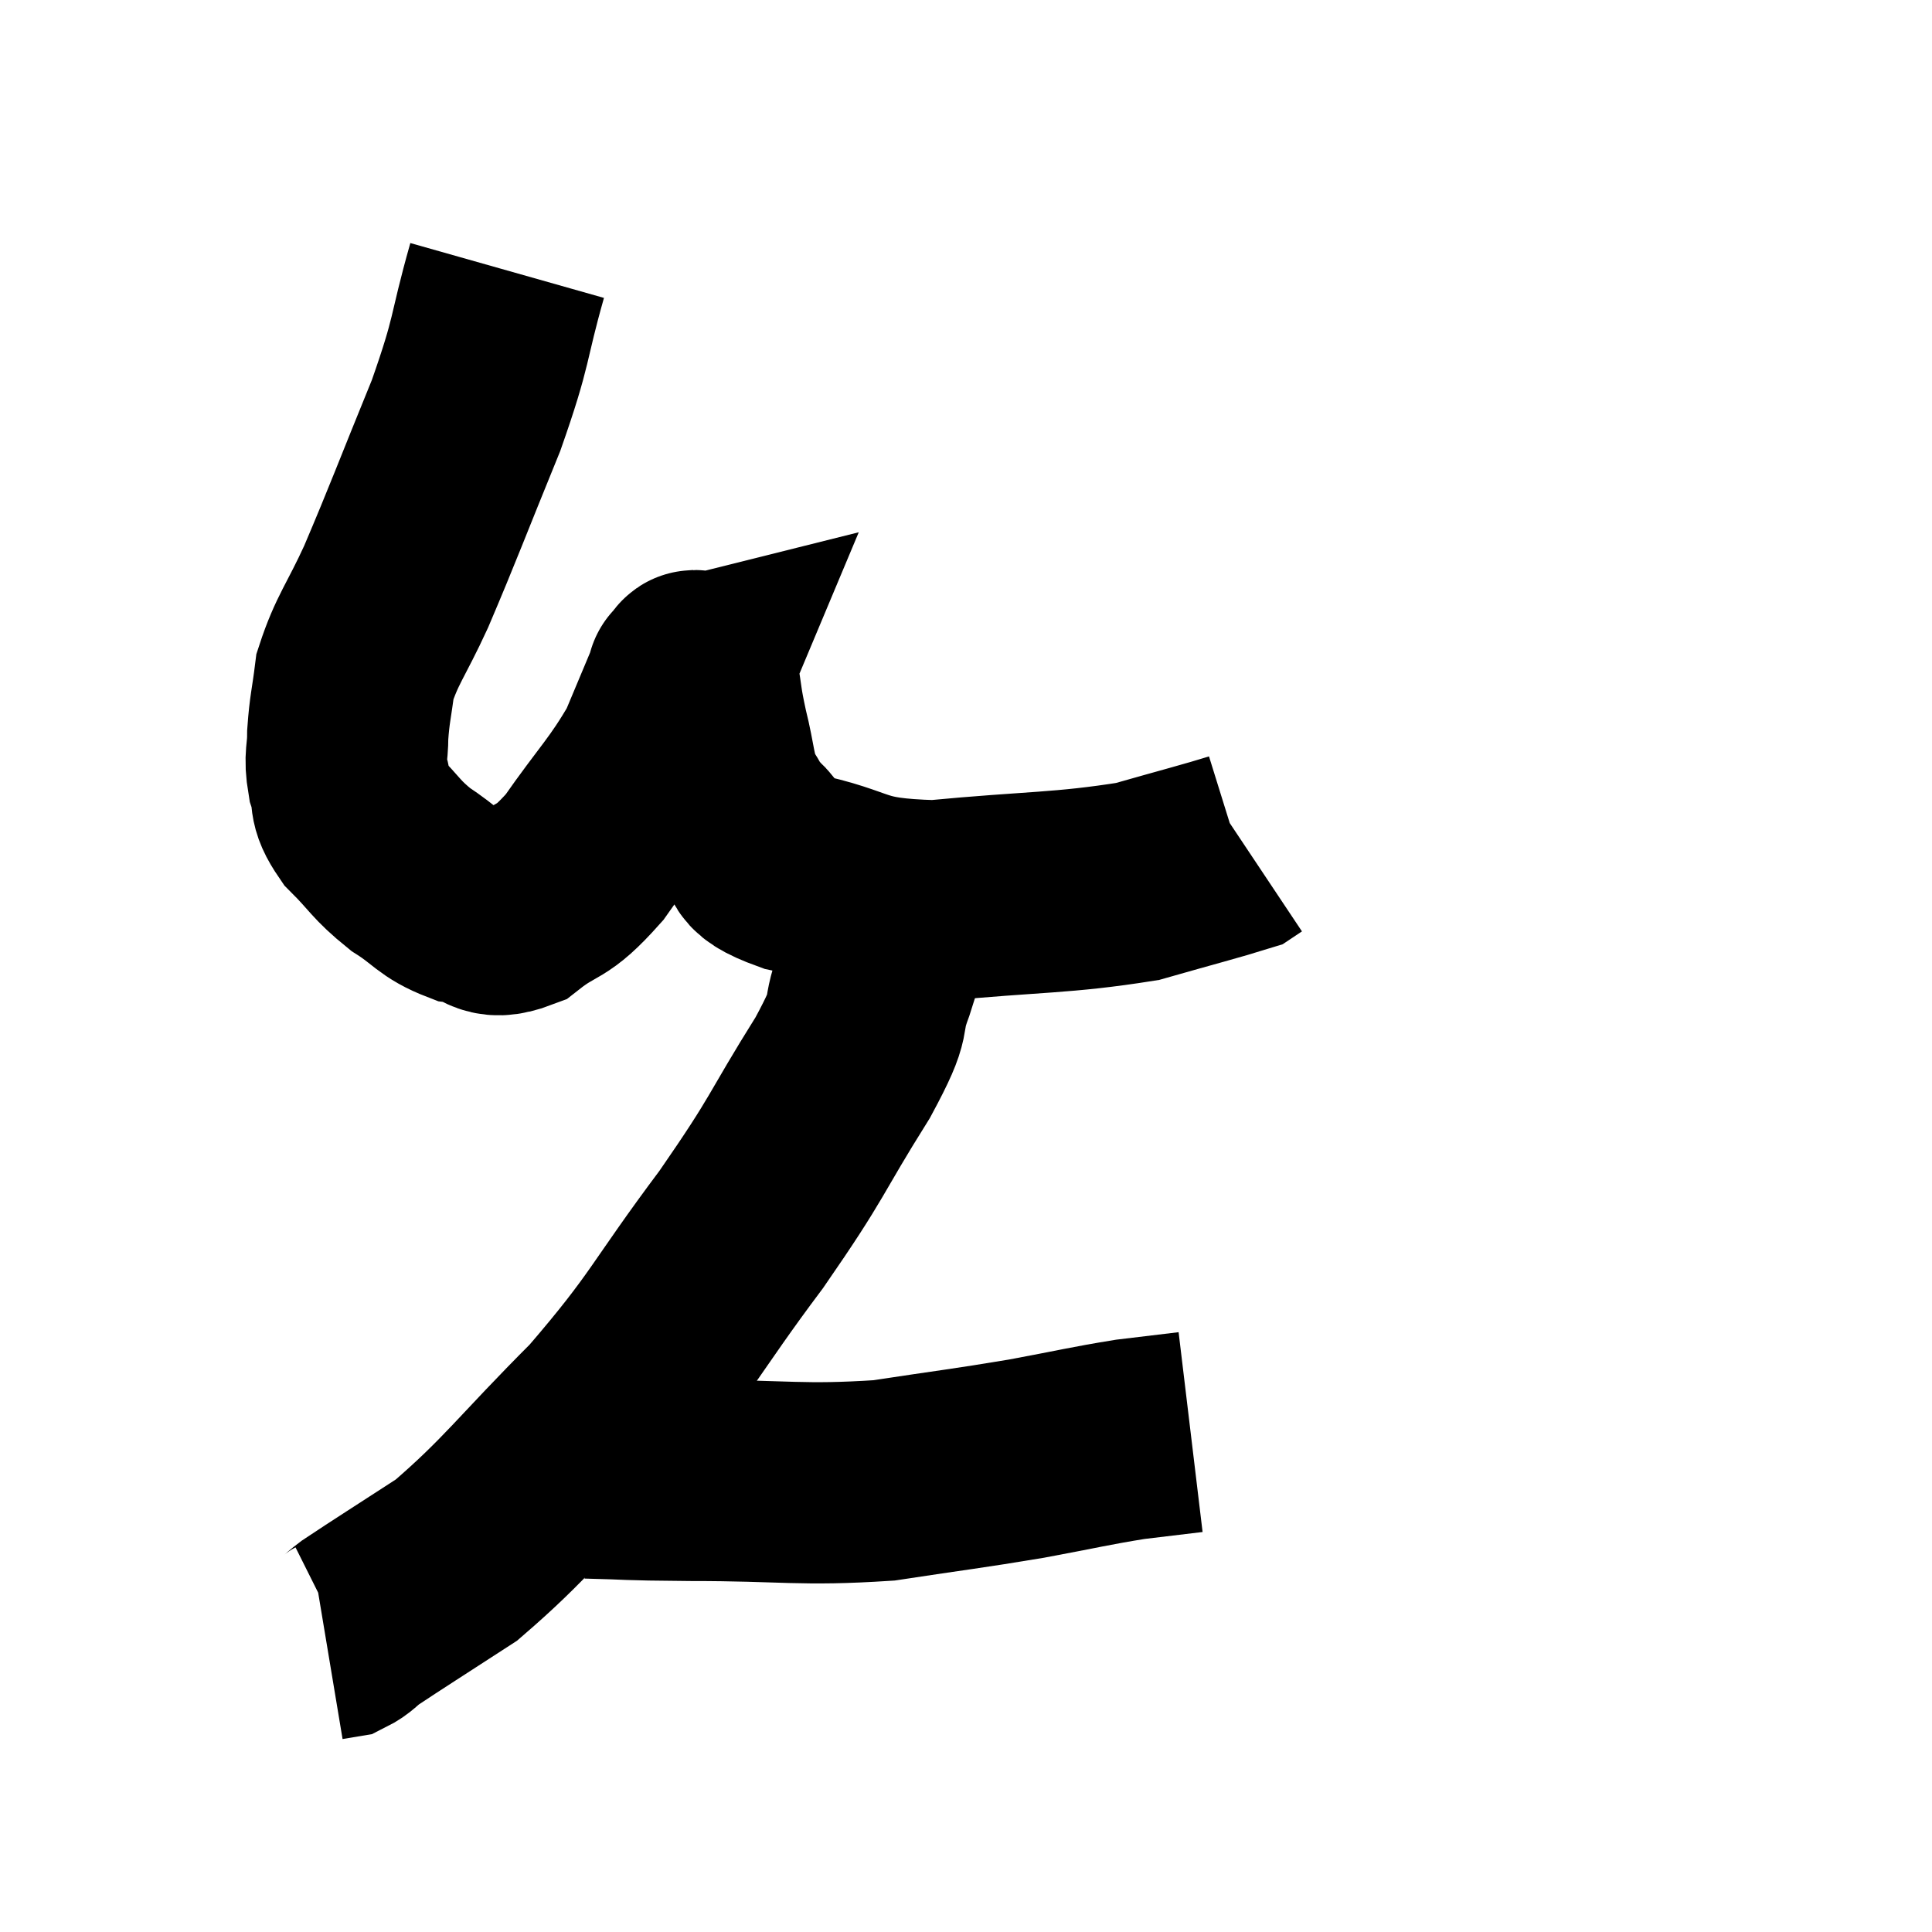 <svg width="48" height="48" viewBox="0 0 48 48" xmlns="http://www.w3.org/2000/svg"><path d="M 12.6 6.72 C 12.09 8.52, 12.27 8.355, 11.58 10.32 C 10.71 12.45, 10.53 12.96, 9.84 14.58 C 9.33 15.69, 9.12 15.885, 8.82 16.8 C 8.73 17.52, 8.685 17.61, 8.64 18.24 C 8.64 18.78, 8.55 18.78, 8.64 19.32 C 8.82 19.86, 8.61 19.83, 9 20.4 C 9.6 21, 9.57 21.09, 10.2 21.6 C 10.86 22.02, 10.86 22.185, 11.52 22.44 C 12.18 22.53, 12.09 22.905, 12.84 22.62 C 13.68 21.96, 13.65 22.275, 14.52 21.3 C 15.42 20.01, 15.675 19.83, 16.32 18.72 C 16.71 17.79, 16.905 17.325, 17.1 16.86 C 17.1 16.86, 17.04 16.875, 17.1 16.86 C 17.22 16.83, 17.22 16.47, 17.34 16.8 C 17.46 17.49, 17.415 17.415, 17.58 18.18 C 17.79 19.02, 17.745 19.23, 18 19.86 C 18.3 20.28, 18.18 20.25, 18.6 20.7 C 19.14 21.18, 18.525 21.24, 19.68 21.66 C 21.45 22.02, 21.075 22.32, 23.22 22.38 C 25.74 22.14, 26.37 22.2, 28.26 21.9 C 29.52 21.54, 30.105 21.39, 30.78 21.18 C 30.87 21.12, 30.915 21.09, 30.96 21.06 L 30.96 21.06" fill="none" stroke="black" stroke-width="5"></path><path d="M 22.26 22.44 C 21.99 23.43, 22.05 23.4, 21.72 24.42 C 21.33 25.47, 21.765 24.99, 20.94 26.52 C 19.68 28.53, 19.905 28.395, 18.42 30.54 C 16.71 32.82, 16.77 33.045, 15 35.1 C 13.17 36.93, 12.855 37.455, 11.34 38.76 C 10.14 39.54, 9.66 39.84, 8.94 40.32 C 8.7 40.5, 8.67 40.575, 8.46 40.68 L 8.1 40.74" fill="none" stroke="black" stroke-width="5"></path><path d="M 14.58 36.72 C 15.87 36.75, 15.315 36.765, 17.16 36.78 C 19.56 36.78, 19.875 36.915, 21.96 36.78 C 23.73 36.51, 23.97 36.495, 25.5 36.24 C 26.79 36, 27.06 35.925, 28.08 35.76 C 28.83 35.67, 29.205 35.625, 29.58 35.58 L 29.58 35.58" fill="none" stroke="black" stroke-width="5"></path></svg>